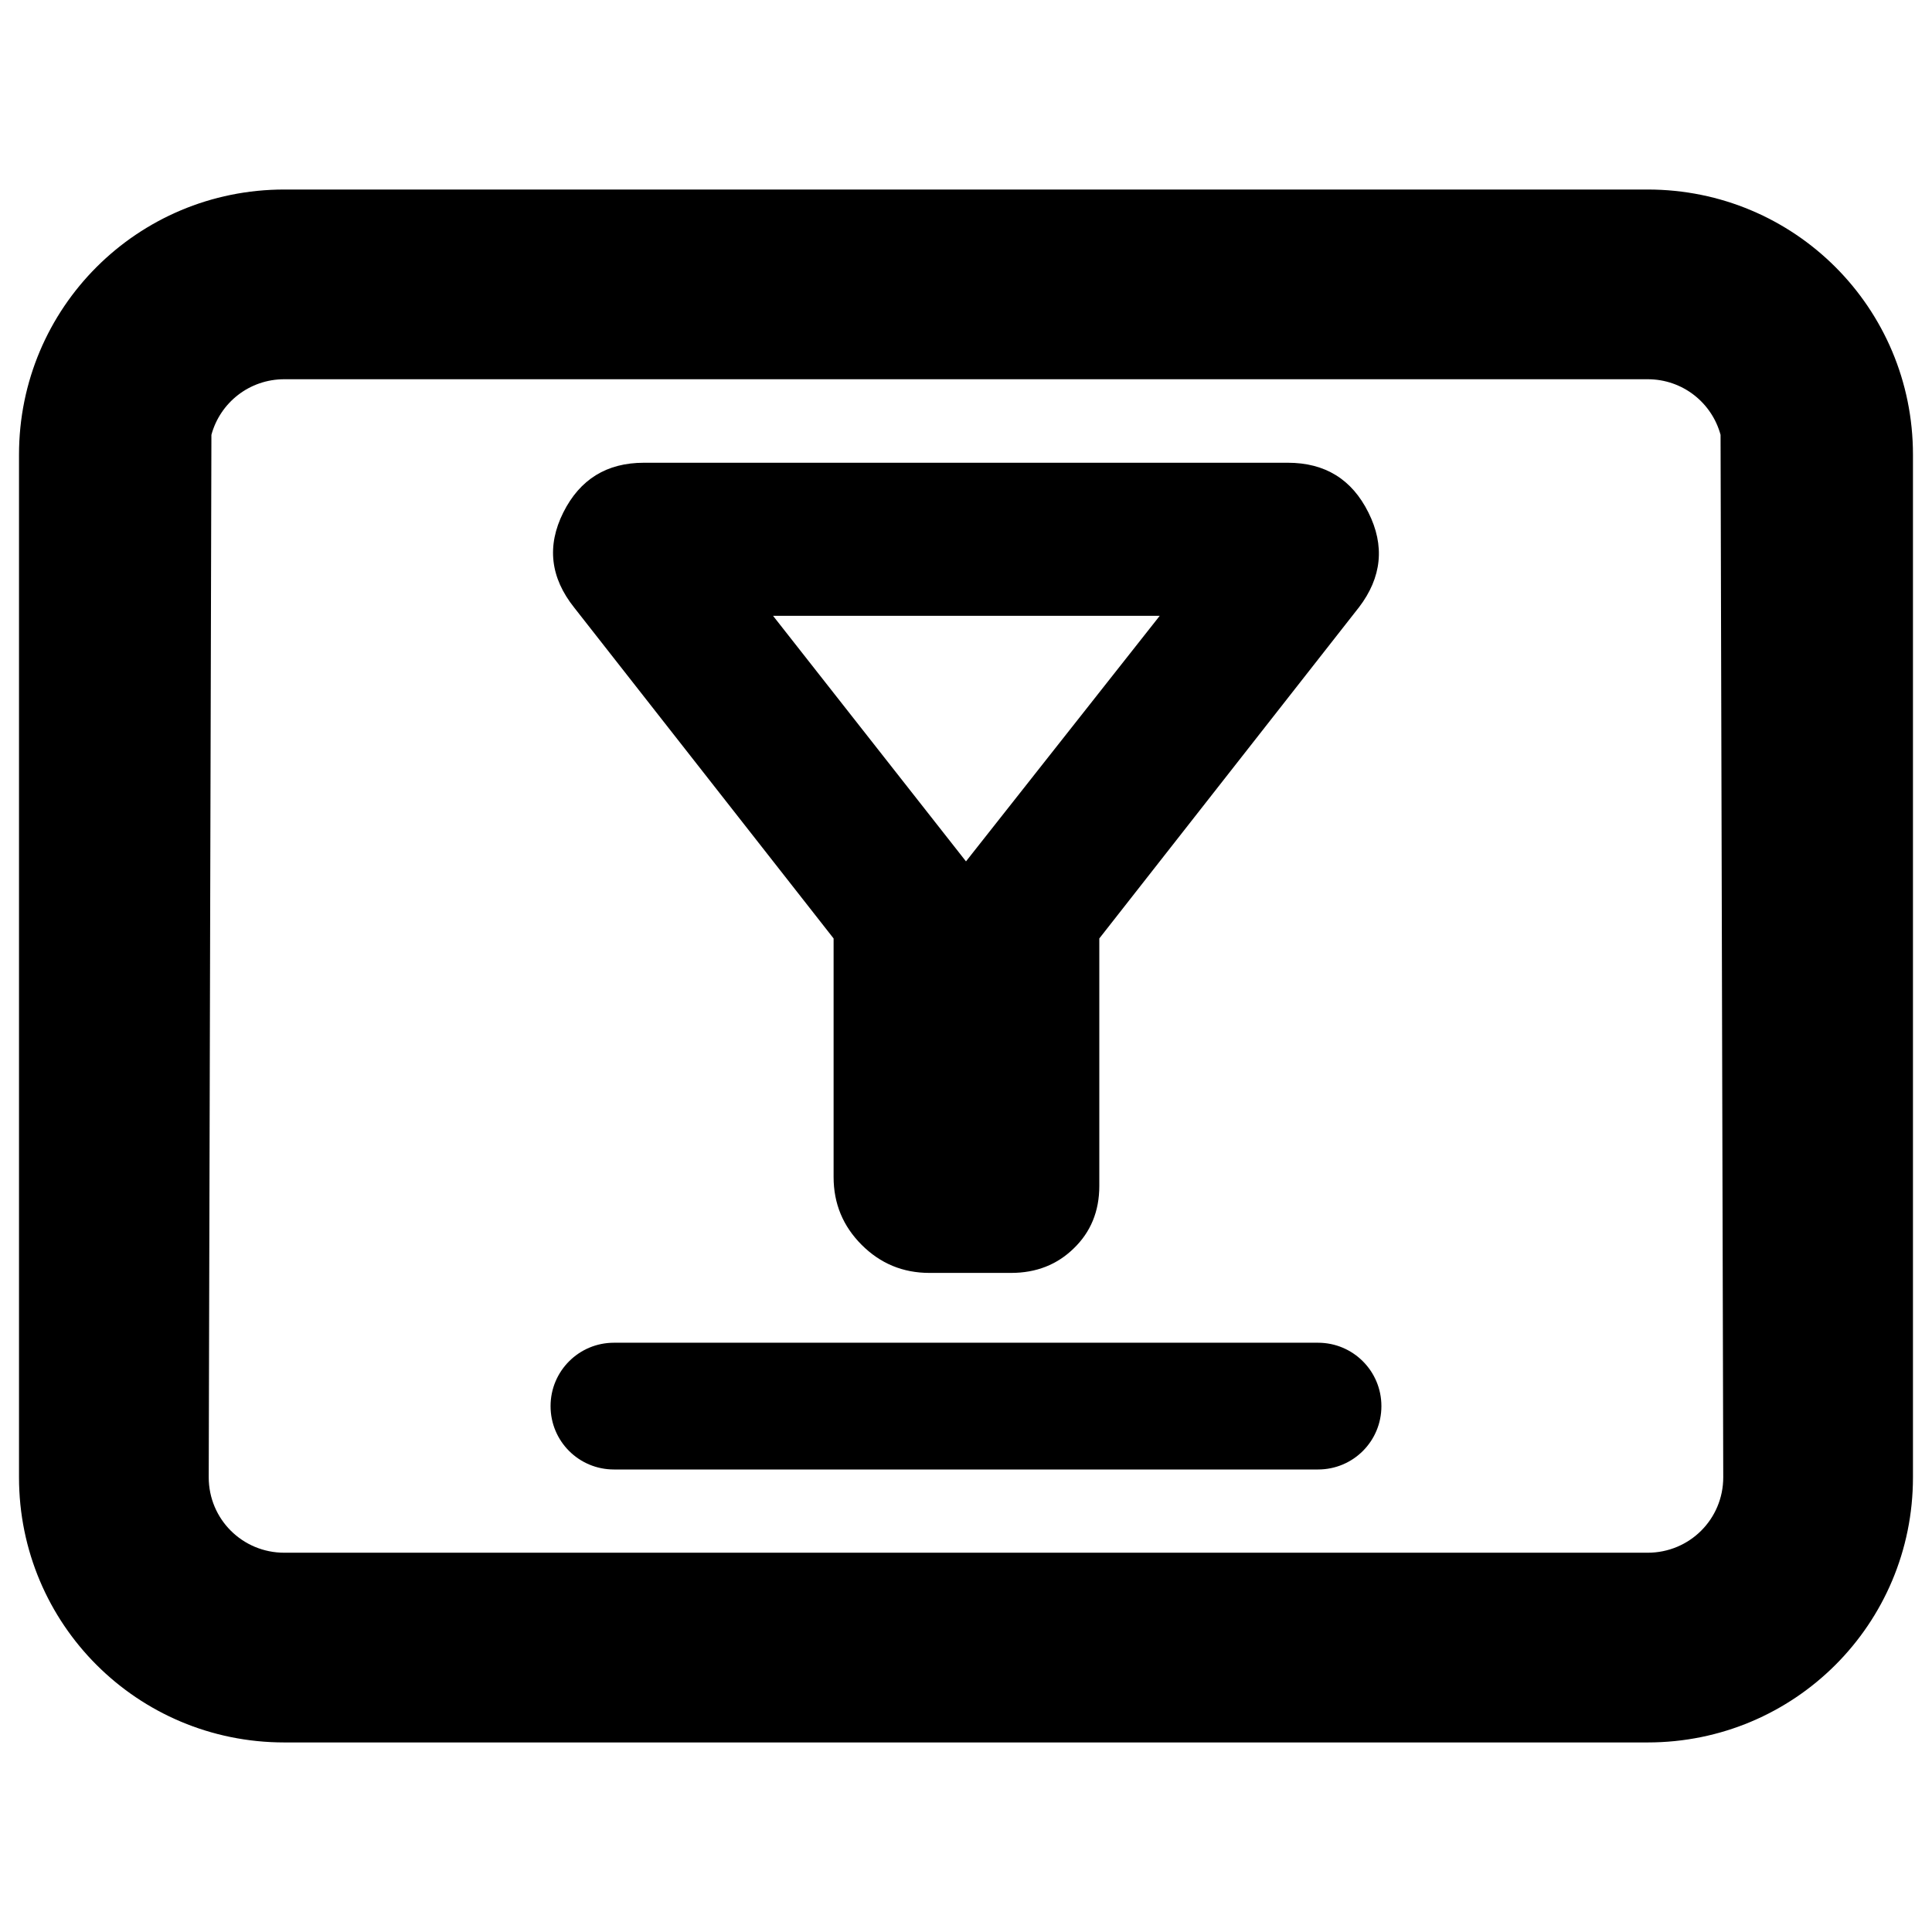 <svg clip-rule="evenodd" fill-rule="evenodd" stroke-linejoin="round" stroke-miterlimit="2" viewBox="0 0 250 250" xmlns="http://www.w3.org/2000/svg"><path d="m2.923 2.217h10.154c1.094 0 1.976.881 1.976 1.975v7.616c0 1.094-.882 1.975-1.976 1.975h-10.154c-1.094 0-1.976-.881-1.976-1.975v-7.616c0-1.094.882-1.975 1.976-1.975zm-.543 1.827-.02 7.764c0 .312.251.562.563.562h10.154c.312 0 .563-.25.563-.562l-.02-7.764c-.065-.239-.282-.414-.543-.414h-10.154c-.261 0-.478.175-.543.414zm5.348 6.242c-.198 0-.366-.07-.505-.209s-.209-.307-.209-.505v-1.777l-1.931-2.463c-.18-.225-.206-.462-.082-.71.124-.247.324-.37.6-.37h4.796c.277 0 .477.123.6.37.124.247.101.483-.071.708l-.001.001-1.932 2.464v1.843c0 .19-.065.345-.191.466-.123.12-.278.182-.466.182zm.272-3.065 1.443-1.829h-2.88zm-2.622 3.585h5.244c.261 0 .472.211.472.472 0 .262-.211.472-.472.472h-5.244c-.261 0-.472-.21-.472-.472 0-.261.211-.472.472-.472z" transform="matrix(17.374 0 0 17.374 -13.994 -13.994)"/></svg>